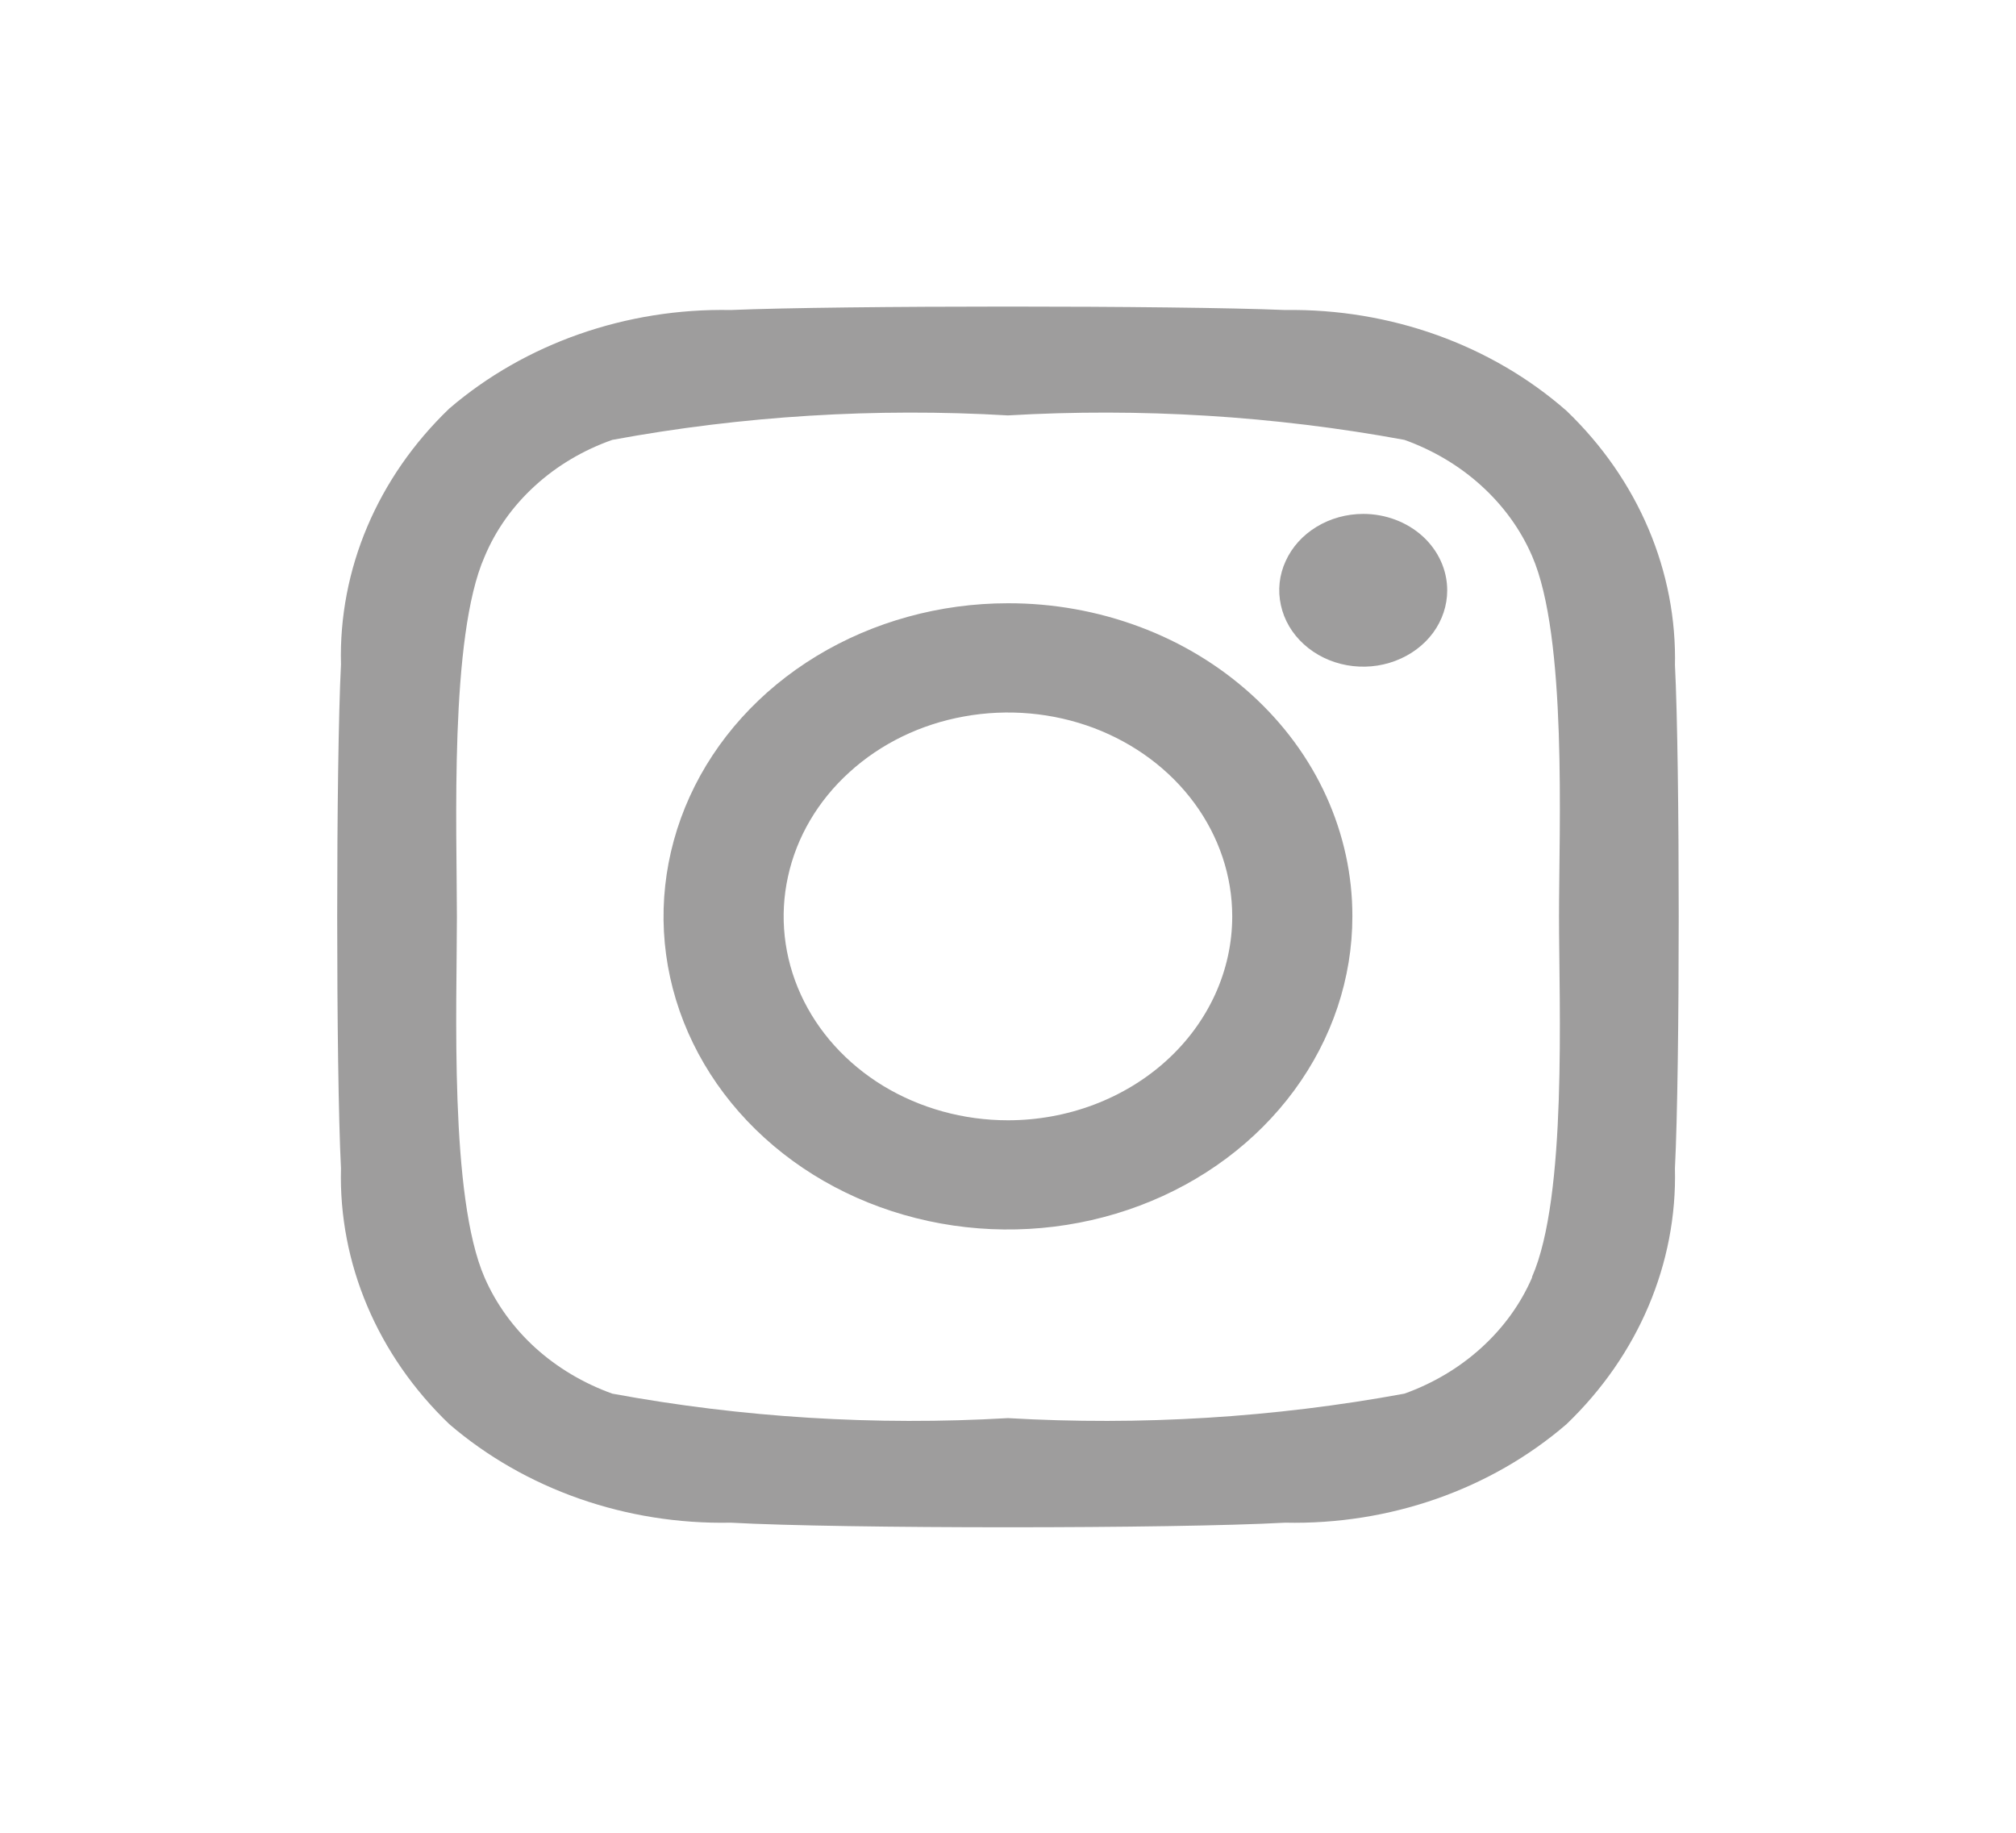 <svg width="22" height="20" viewBox="0 0 22 20" fill="none" xmlns="http://www.w3.org/2000/svg">
<path d="M10.999 6.583C10.256 6.583 9.529 6.784 8.911 7.159C8.293 7.534 7.811 8.068 7.527 8.692C7.243 9.317 7.168 10.004 7.313 10.666C7.458 11.329 7.816 11.938 8.342 12.416C8.867 12.894 9.537 13.219 10.266 13.351C10.995 13.483 11.751 13.415 12.438 13.156C13.124 12.898 13.711 12.46 14.124 11.898C14.537 11.336 14.758 10.676 14.758 10C14.759 9.551 14.662 9.106 14.474 8.691C14.286 8.276 14.009 7.899 13.659 7.581C13.31 7.264 12.896 7.012 12.439 6.841C11.982 6.67 11.493 6.582 10.999 6.583ZM10.999 12.225C10.515 12.225 10.042 12.094 9.639 11.85C9.237 11.605 8.923 11.258 8.738 10.851C8.553 10.445 8.504 9.997 8.599 9.566C8.693 9.134 8.926 8.738 9.269 8.427C9.611 8.115 10.047 7.903 10.522 7.818C10.997 7.732 11.489 7.776 11.936 7.944C12.383 8.113 12.765 8.398 13.034 8.764C13.303 9.13 13.447 9.56 13.447 10C13.447 10.59 13.189 11.156 12.73 11.573C12.271 11.99 11.648 12.225 10.999 12.225ZM15.793 6.442C15.793 6.606 15.74 6.767 15.639 6.905C15.538 7.042 15.395 7.148 15.228 7.211C15.06 7.275 14.876 7.291 14.698 7.259C14.52 7.227 14.357 7.147 14.229 7.031C14.1 6.914 14.013 6.766 13.978 6.604C13.942 6.442 13.96 6.275 14.03 6.123C14.099 5.97 14.217 5.84 14.367 5.749C14.518 5.657 14.695 5.608 14.877 5.608C15.12 5.608 15.353 5.696 15.525 5.852C15.697 6.009 15.793 6.221 15.793 6.442ZM18.278 7.275C18.304 6.239 17.879 5.235 17.095 4.483C16.272 3.761 15.168 3.366 14.024 3.383C12.833 3.333 9.166 3.333 7.974 3.383C6.835 3.361 5.732 3.747 4.903 4.458C4.119 5.21 3.694 6.214 3.721 7.25C3.666 8.333 3.666 11.666 3.721 12.75C3.694 13.786 4.119 14.789 4.903 15.541C5.732 16.253 6.835 16.639 7.974 16.616C9.184 16.683 12.814 16.683 14.024 16.616C15.164 16.641 16.268 16.254 17.095 15.541C17.879 14.789 18.304 13.786 18.278 12.75C18.333 11.666 18.333 8.333 18.278 7.25V7.275ZM16.719 13.941C16.595 14.228 16.407 14.488 16.167 14.706C15.928 14.924 15.641 15.095 15.326 15.208C13.903 15.47 12.448 15.559 10.999 15.475C9.553 15.559 8.102 15.47 6.682 15.208C6.367 15.095 6.08 14.924 5.84 14.706C5.601 14.488 5.413 14.228 5.288 13.941C4.903 13.058 4.986 10.975 4.986 10.008C4.986 9.042 4.903 6.95 5.288 6.075C5.409 5.785 5.596 5.522 5.836 5.303C6.076 5.083 6.364 4.912 6.682 4.8C8.102 4.538 9.553 4.449 10.999 4.533C12.448 4.449 13.903 4.538 15.326 4.8C15.641 4.913 15.928 5.084 16.167 5.302C16.407 5.52 16.595 5.78 16.719 6.067C17.104 6.95 17.013 9.033 17.013 10C17.013 10.966 17.104 13.058 16.719 13.933V13.941Z" fill="#9E9D9D"/>
</svg>
